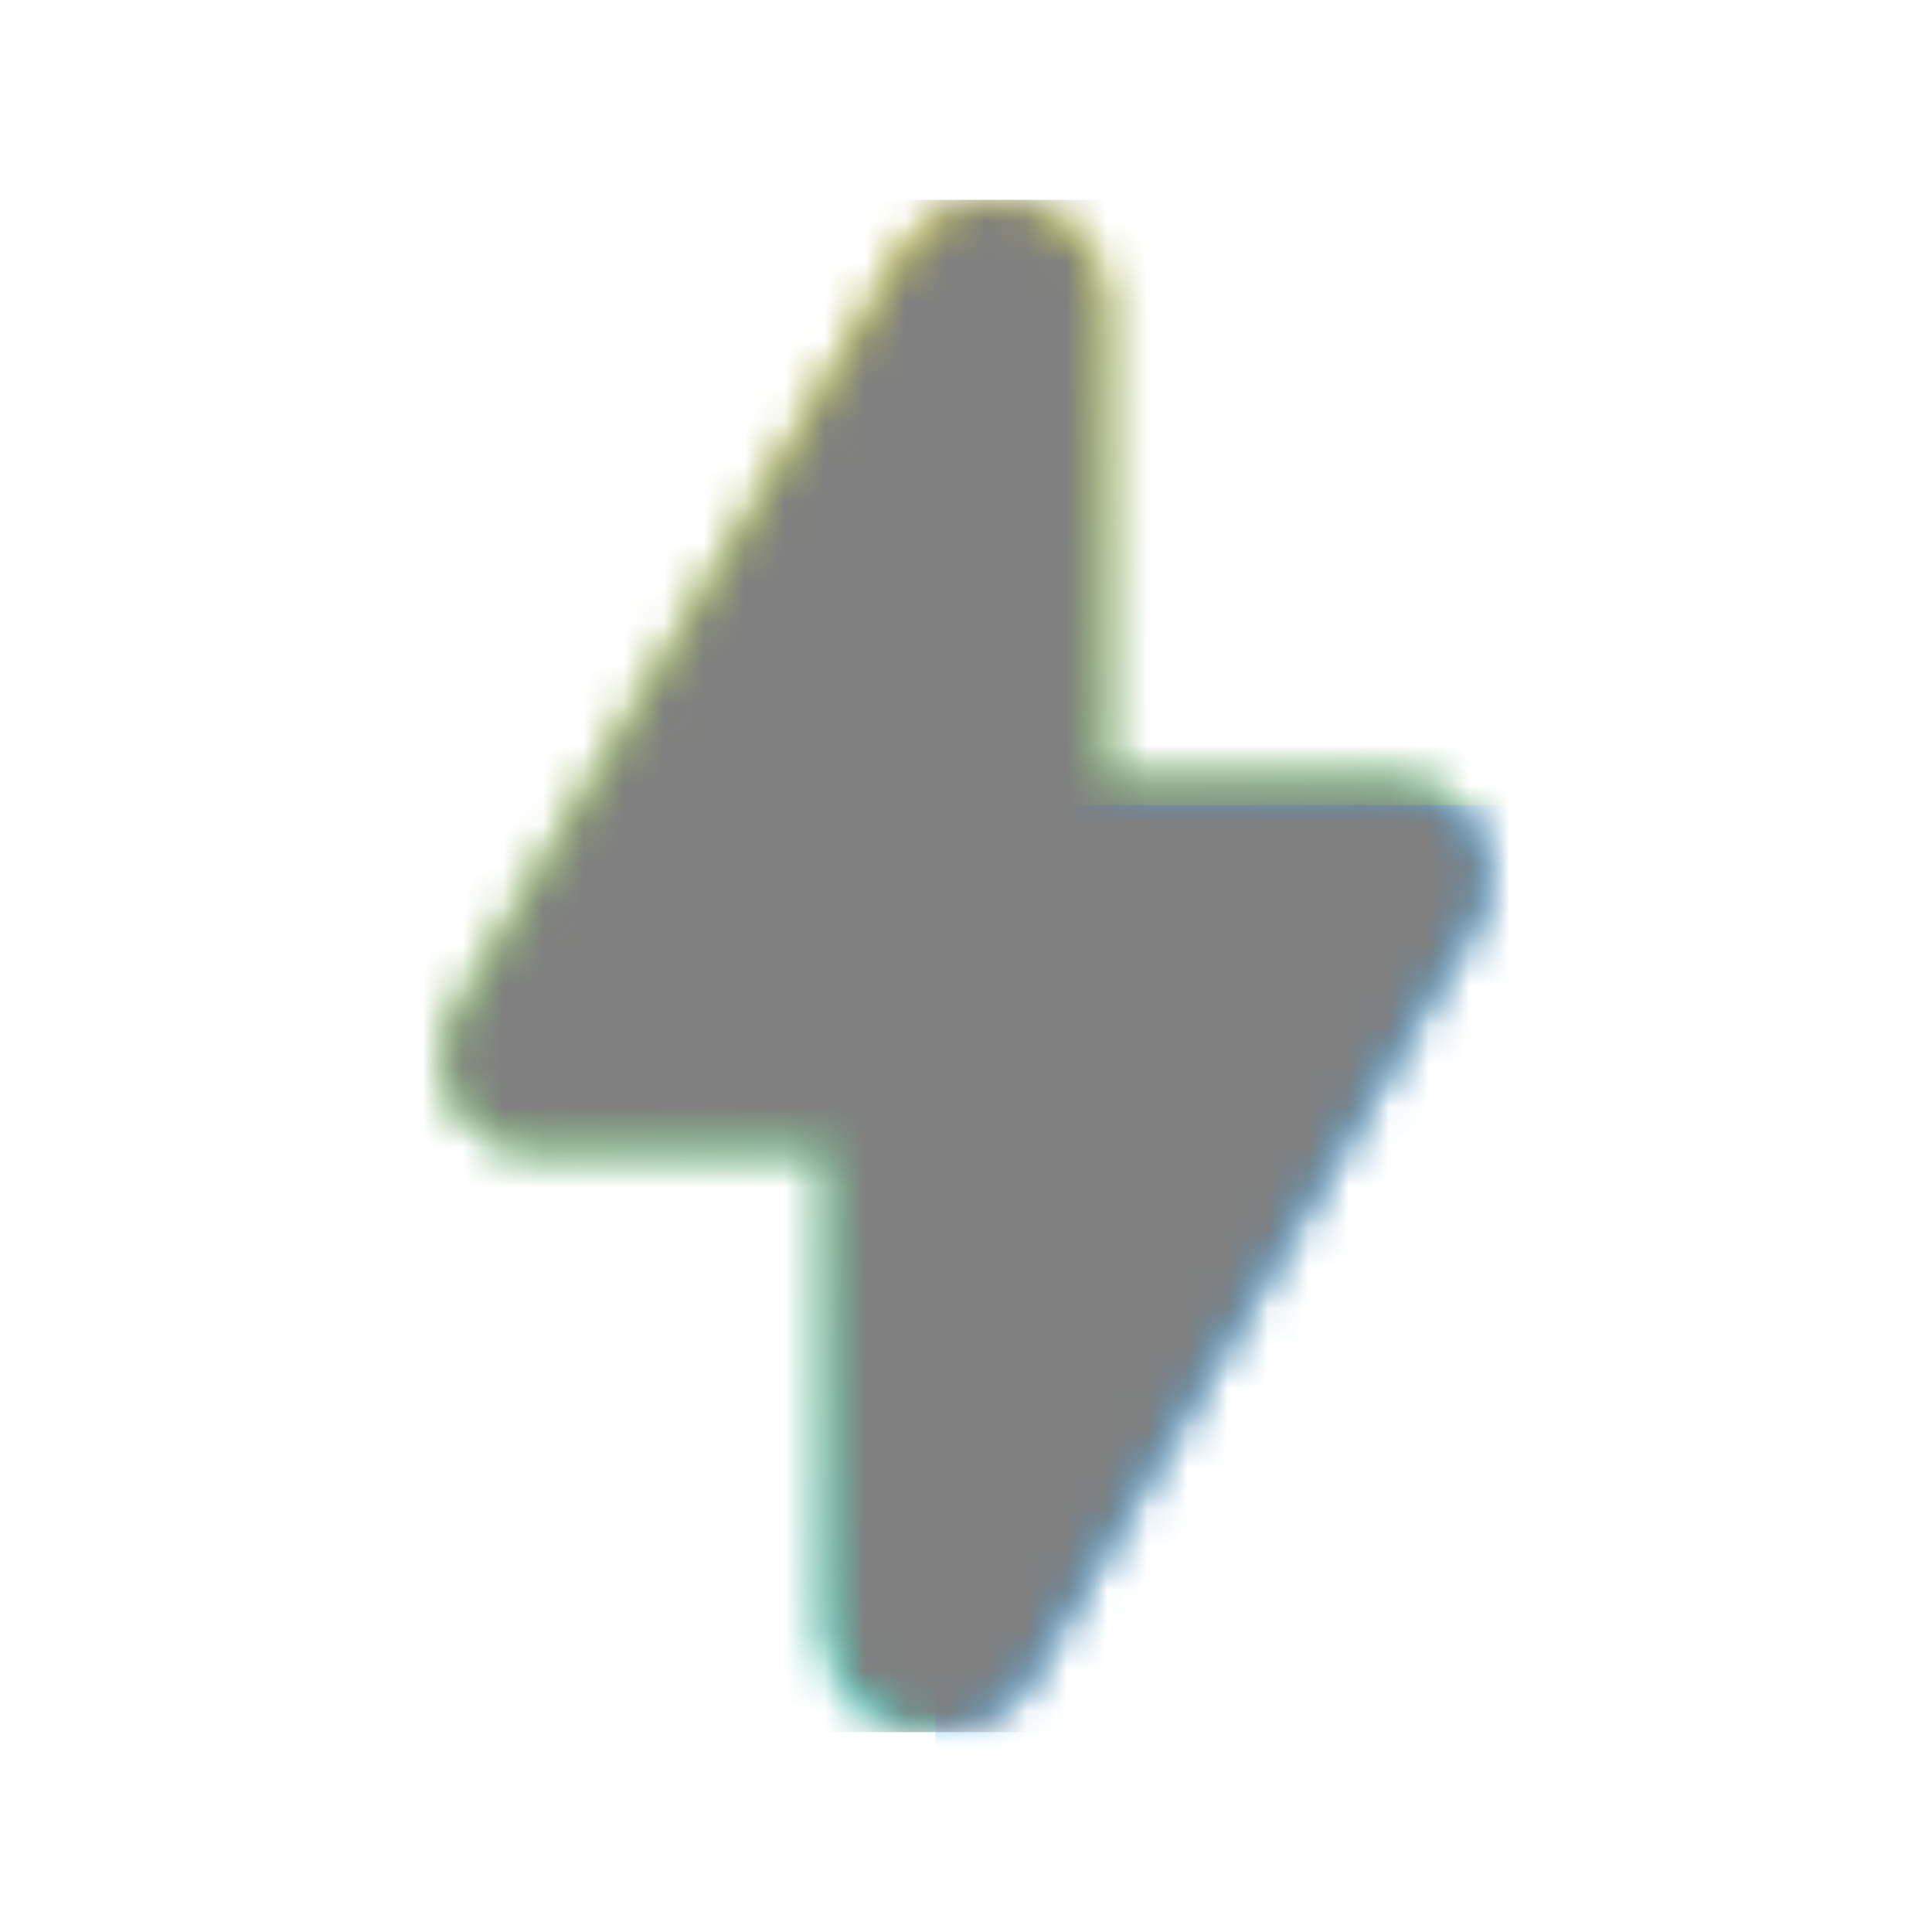 <svg width="48" height="48" viewBox="0 0 48 48" fill="none" xmlns="http://www.w3.org/2000/svg">
<mask id="mask0_1974_8115" style="mask-type:luminance" maskUnits="userSpaceOnUse" x="4" y="4" width="40" height="40">
<path d="M4.966 4.965H43.035V43.034H4.966V4.965Z" fill="white"/>
</mask>
<g mask="url(#mask0_1974_8115)">
<mask id="mask1_1974_8115" style="mask-type:alpha" maskUnits="userSpaceOnUse" x="11" y="4" width="26" height="40">
<path d="M20.574 28.568H13.344C11.576 28.568 10.479 26.642 11.377 25.116L22.466 6.283C23.845 3.942 27.426 4.922 27.426 7.64V19.431H34.656C36.424 19.431 37.521 21.358 36.623 22.883L25.533 41.717C24.155 44.058 20.574 43.078 20.574 40.36V28.568Z" fill="white"/>
</mask>
<g mask="url(#mask1_1974_8115)">
<path d="M43.035 4.965H4.966V43.034H43.035V4.965Z" fill="white"/>
<path d="M43.035 4.965H4.966V43.034H43.035V4.965Z" fill="url(#paint0_linear_1974_8115)"/>
<g filter="url(#filter0_f_1974_8115)">
<path d="M46.08 20.002H23.239V45.699H46.08V20.002Z" fill="#18A0FB"/>
</g>
</g>
</g>
<mask id="mask2_1974_8115" style="mask-type:alpha" maskUnits="userSpaceOnUse" x="11" y="4" width="26" height="40">
<path d="M20.574 28.568H13.344C11.576 28.568 10.478 26.642 11.377 25.116L22.466 6.283C23.845 3.942 27.426 4.922 27.426 7.64V19.431H34.656C36.424 19.431 37.521 21.358 36.623 22.883L25.533 41.717C24.155 44.058 20.574 43.078 20.574 40.36V28.568Z" fill="white"/>
</mask>
<g mask="url(#mask2_1974_8115)">
<g style="mix-blend-mode:overlay">
<path d="M43.035 4.965H4.966V43.034H43.035V4.965Z" fill="#808080"/>
</g>
</g>
<defs>
<filter id="filter0_f_1974_8115" x="-75.899" y="-79.135" width="221.117" height="223.972" filterUnits="userSpaceOnUse" color-interpolation-filters="sRGB">
<feFlood flood-opacity="0" result="BackgroundImageFix"/>
<feBlend mode="normal" in="SourceGraphic" in2="BackgroundImageFix" result="shape"/>
<feGaussianBlur stdDeviation="49.569" result="effect1_foregroundBlur_1974_8115"/>
</filter>
<linearGradient id="paint0_linear_1974_8115" x1="12.199" y1="7.725" x2="27.617" y2="39.513" gradientUnits="userSpaceOnUse">
<stop stop-color="#FFE500"/>
<stop offset="1" stop-color="#07FFE1"/>
</linearGradient>
</defs>
</svg>
